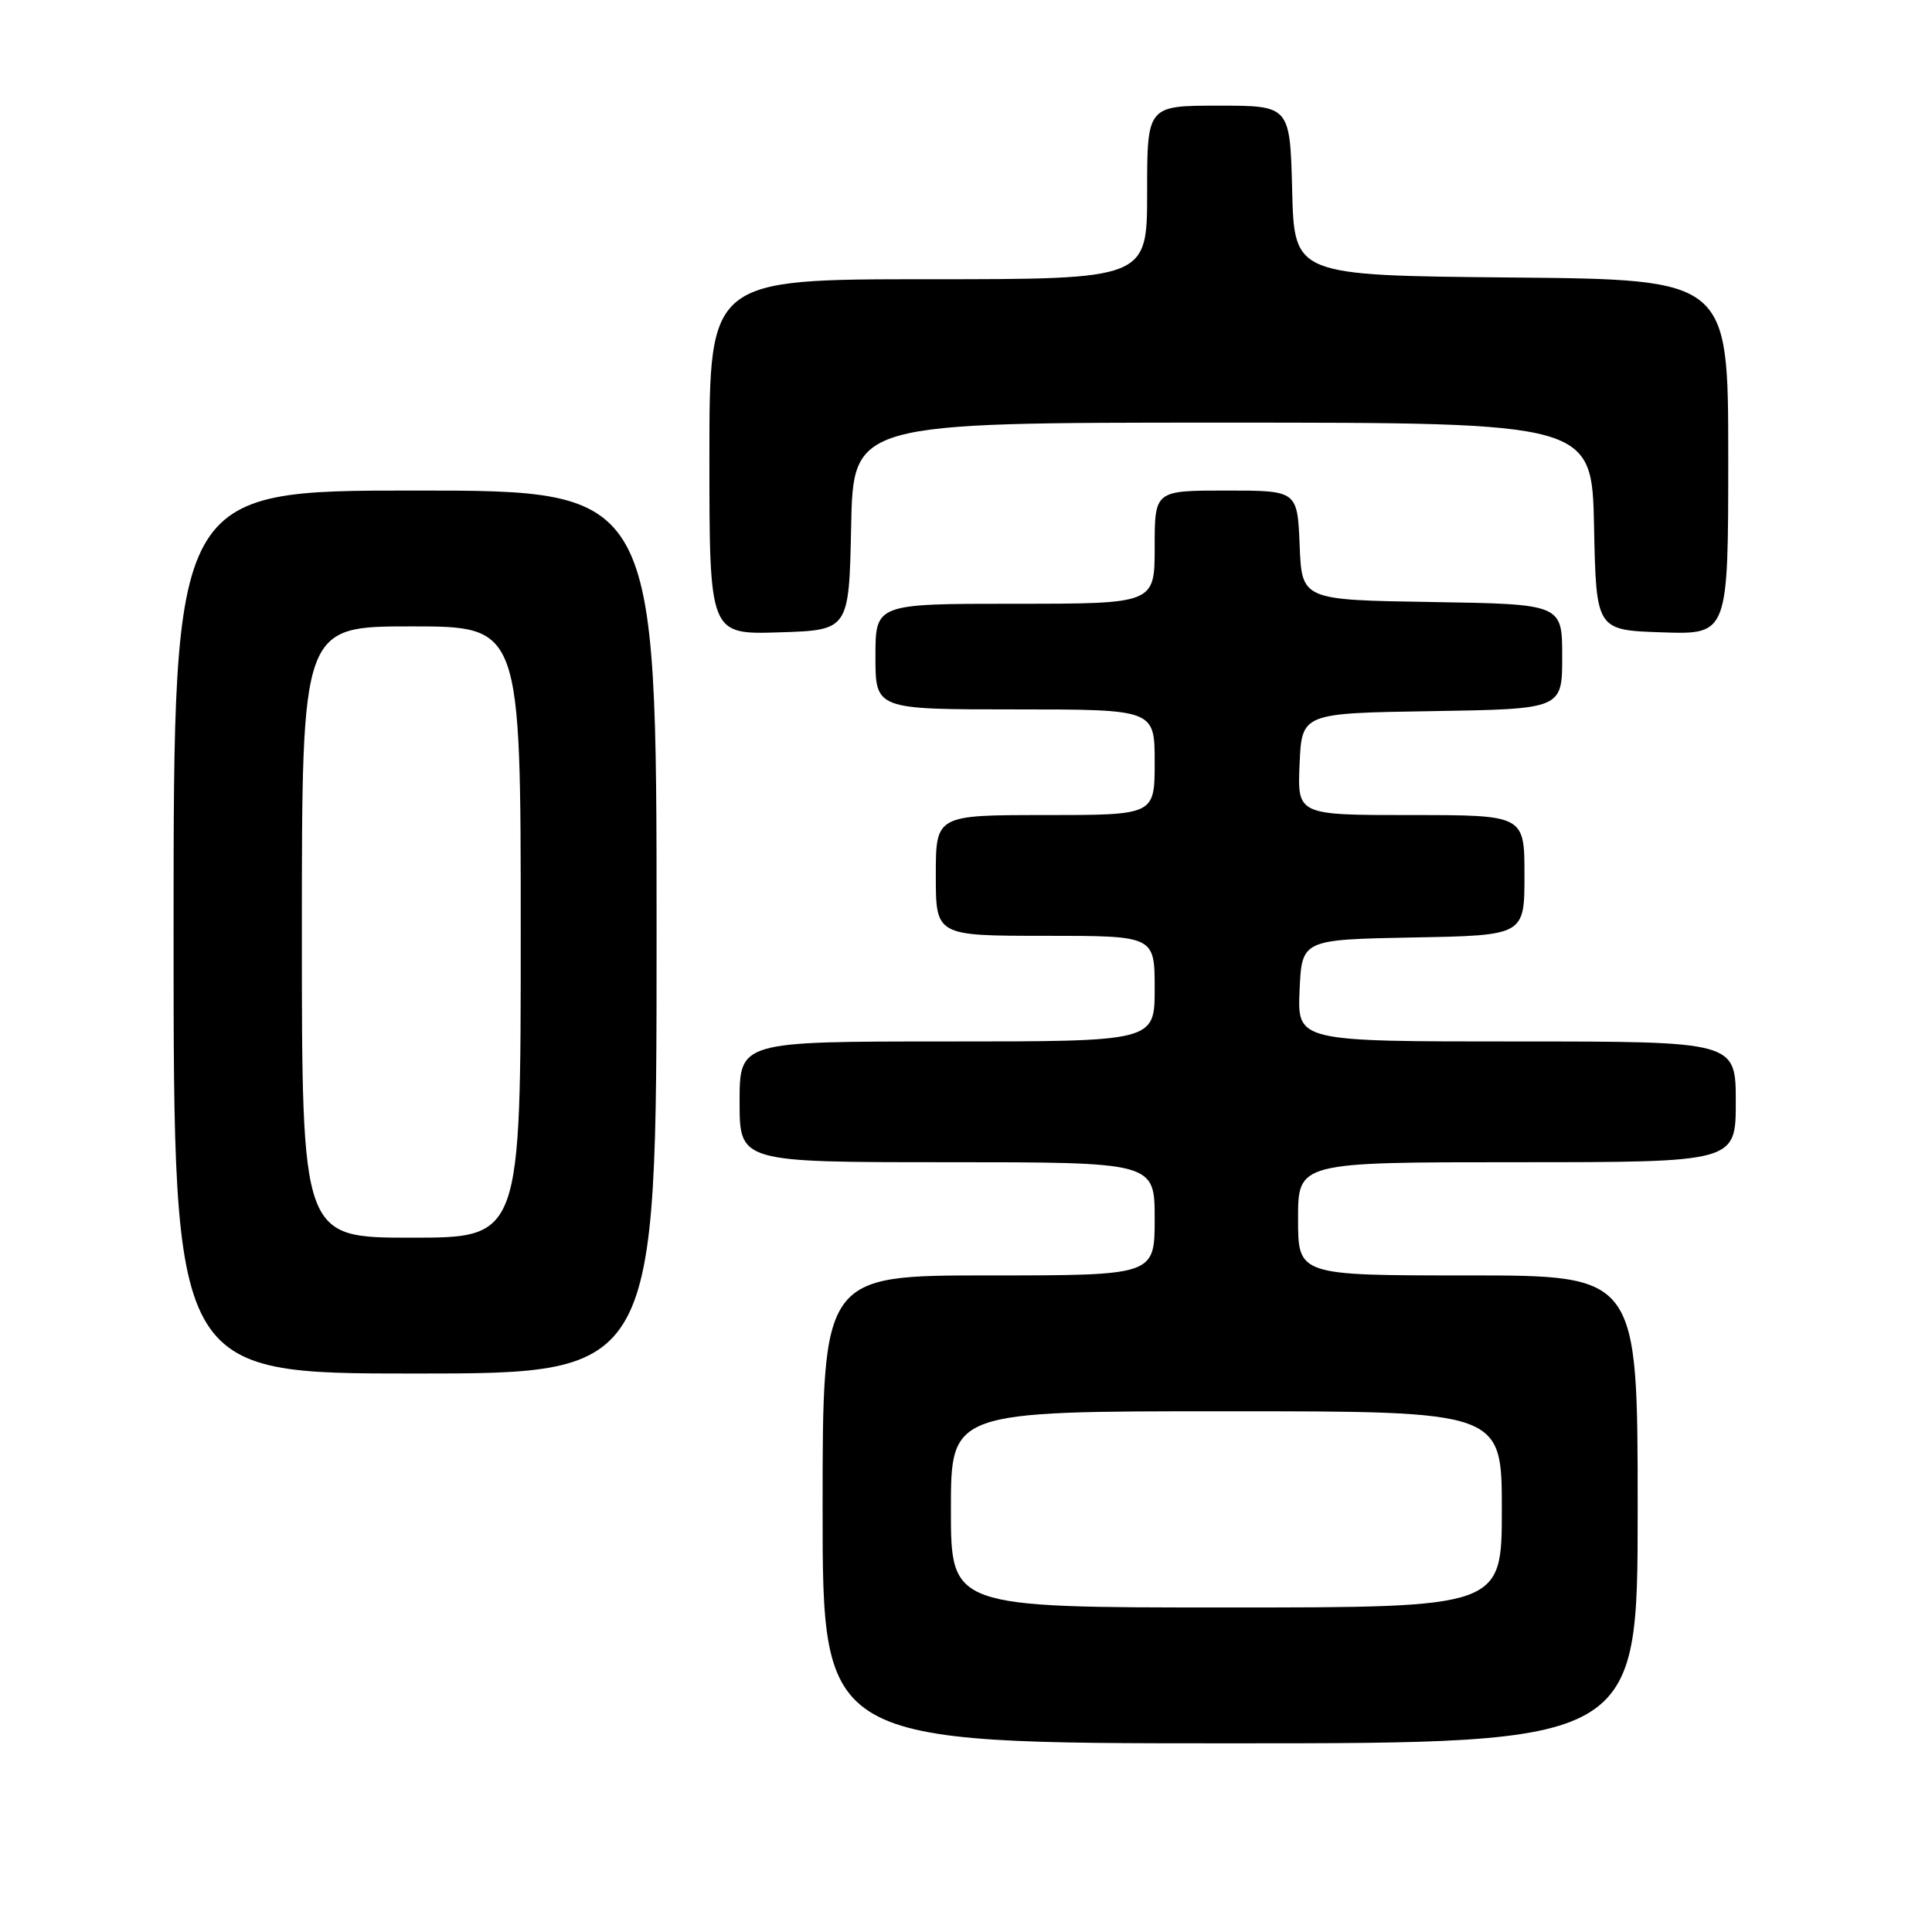 <?xml version="1.0" encoding="UTF-8" standalone="no"?>
<!DOCTYPE svg PUBLIC "-//W3C//DTD SVG 1.1//EN" "http://www.w3.org/Graphics/SVG/1.1/DTD/svg11.dtd" >
<svg xmlns="http://www.w3.org/2000/svg" xmlns:xlink="http://www.w3.org/1999/xlink" version="1.1" viewBox="0 0 256 256">
 <g >
 <path fill="currentColor"
d=" M 217.00 200.00 C 217.00 169.00 217.00 169.00 194.50 169.00 C 172.00 169.00 172.00 169.00 172.00 161.50 C 172.00 154.00 172.00 154.00 201.00 154.00 C 230.00 154.00 230.00 154.00 230.00 146.00 C 230.00 138.00 230.00 138.00 200.95 138.00 C 171.91 138.00 171.91 138.00 172.20 131.25 C 172.50 124.50 172.50 124.50 187.25 124.22 C 202.00 123.95 202.00 123.95 202.00 115.97 C 202.00 108.00 202.00 108.00 186.95 108.00 C 171.91 108.00 171.91 108.00 172.20 101.25 C 172.50 94.50 172.50 94.50 189.75 94.23 C 207.00 93.95 207.00 93.95 207.00 87.00 C 207.00 80.05 207.00 80.05 189.75 79.77 C 172.50 79.50 172.50 79.50 172.21 72.25 C 171.91 65.00 171.91 65.00 162.46 65.00 C 153.00 65.00 153.00 65.00 153.00 72.50 C 153.00 80.00 153.00 80.00 134.50 80.00 C 116.00 80.00 116.00 80.00 116.00 87.00 C 116.00 94.00 116.00 94.00 134.50 94.00 C 153.00 94.00 153.00 94.00 153.00 101.00 C 153.00 108.00 153.00 108.00 138.50 108.00 C 124.00 108.00 124.00 108.00 124.00 116.00 C 124.00 124.00 124.00 124.00 138.50 124.00 C 153.00 124.00 153.00 124.00 153.00 131.00 C 153.00 138.00 153.00 138.00 125.50 138.00 C 98.00 138.00 98.00 138.00 98.00 146.00 C 98.00 154.00 98.00 154.00 125.50 154.00 C 153.00 154.00 153.00 154.00 153.00 161.50 C 153.00 169.00 153.00 169.00 131.00 169.00 C 109.00 169.00 109.00 169.00 109.00 200.00 C 109.00 231.00 109.00 231.00 163.00 231.00 C 217.00 231.00 217.00 231.00 217.00 200.00 Z  M 87.00 123.50 C 87.00 65.00 87.00 65.00 55.00 65.00 C 23.00 65.00 23.00 65.00 23.00 123.50 C 23.00 182.00 23.00 182.00 55.00 182.00 C 87.00 182.00 87.00 182.00 87.00 123.50 Z  M 112.78 69.75 C 113.06 56.00 113.06 56.00 162.00 56.00 C 210.94 56.00 210.94 56.00 211.22 69.75 C 211.50 83.50 211.50 83.50 220.25 83.79 C 229.00 84.08 229.00 84.08 229.00 60.55 C 229.00 37.03 229.00 37.03 200.25 36.77 C 171.50 36.50 171.50 36.50 171.22 25.25 C 170.93 14.00 170.93 14.00 161.47 14.00 C 152.00 14.00 152.00 14.00 152.00 25.50 C 152.00 37.00 152.00 37.00 123.00 37.00 C 94.00 37.00 94.00 37.00 94.00 60.54 C 94.00 84.08 94.00 84.08 103.25 83.79 C 112.50 83.50 112.50 83.50 112.78 69.75 Z  M 126.00 200.00 C 126.00 187.00 126.00 187.00 162.50 187.00 C 199.00 187.00 199.00 187.00 199.00 200.00 C 199.00 213.00 199.00 213.00 162.50 213.00 C 126.00 213.00 126.00 213.00 126.00 200.00 Z  M 40.00 123.50 C 40.00 83.00 40.00 83.00 54.50 83.00 C 69.00 83.00 69.00 83.00 69.00 123.50 C 69.00 164.00 69.00 164.00 54.50 164.00 C 40.00 164.00 40.00 164.00 40.00 123.50 Z "/>
</g>
</svg>
